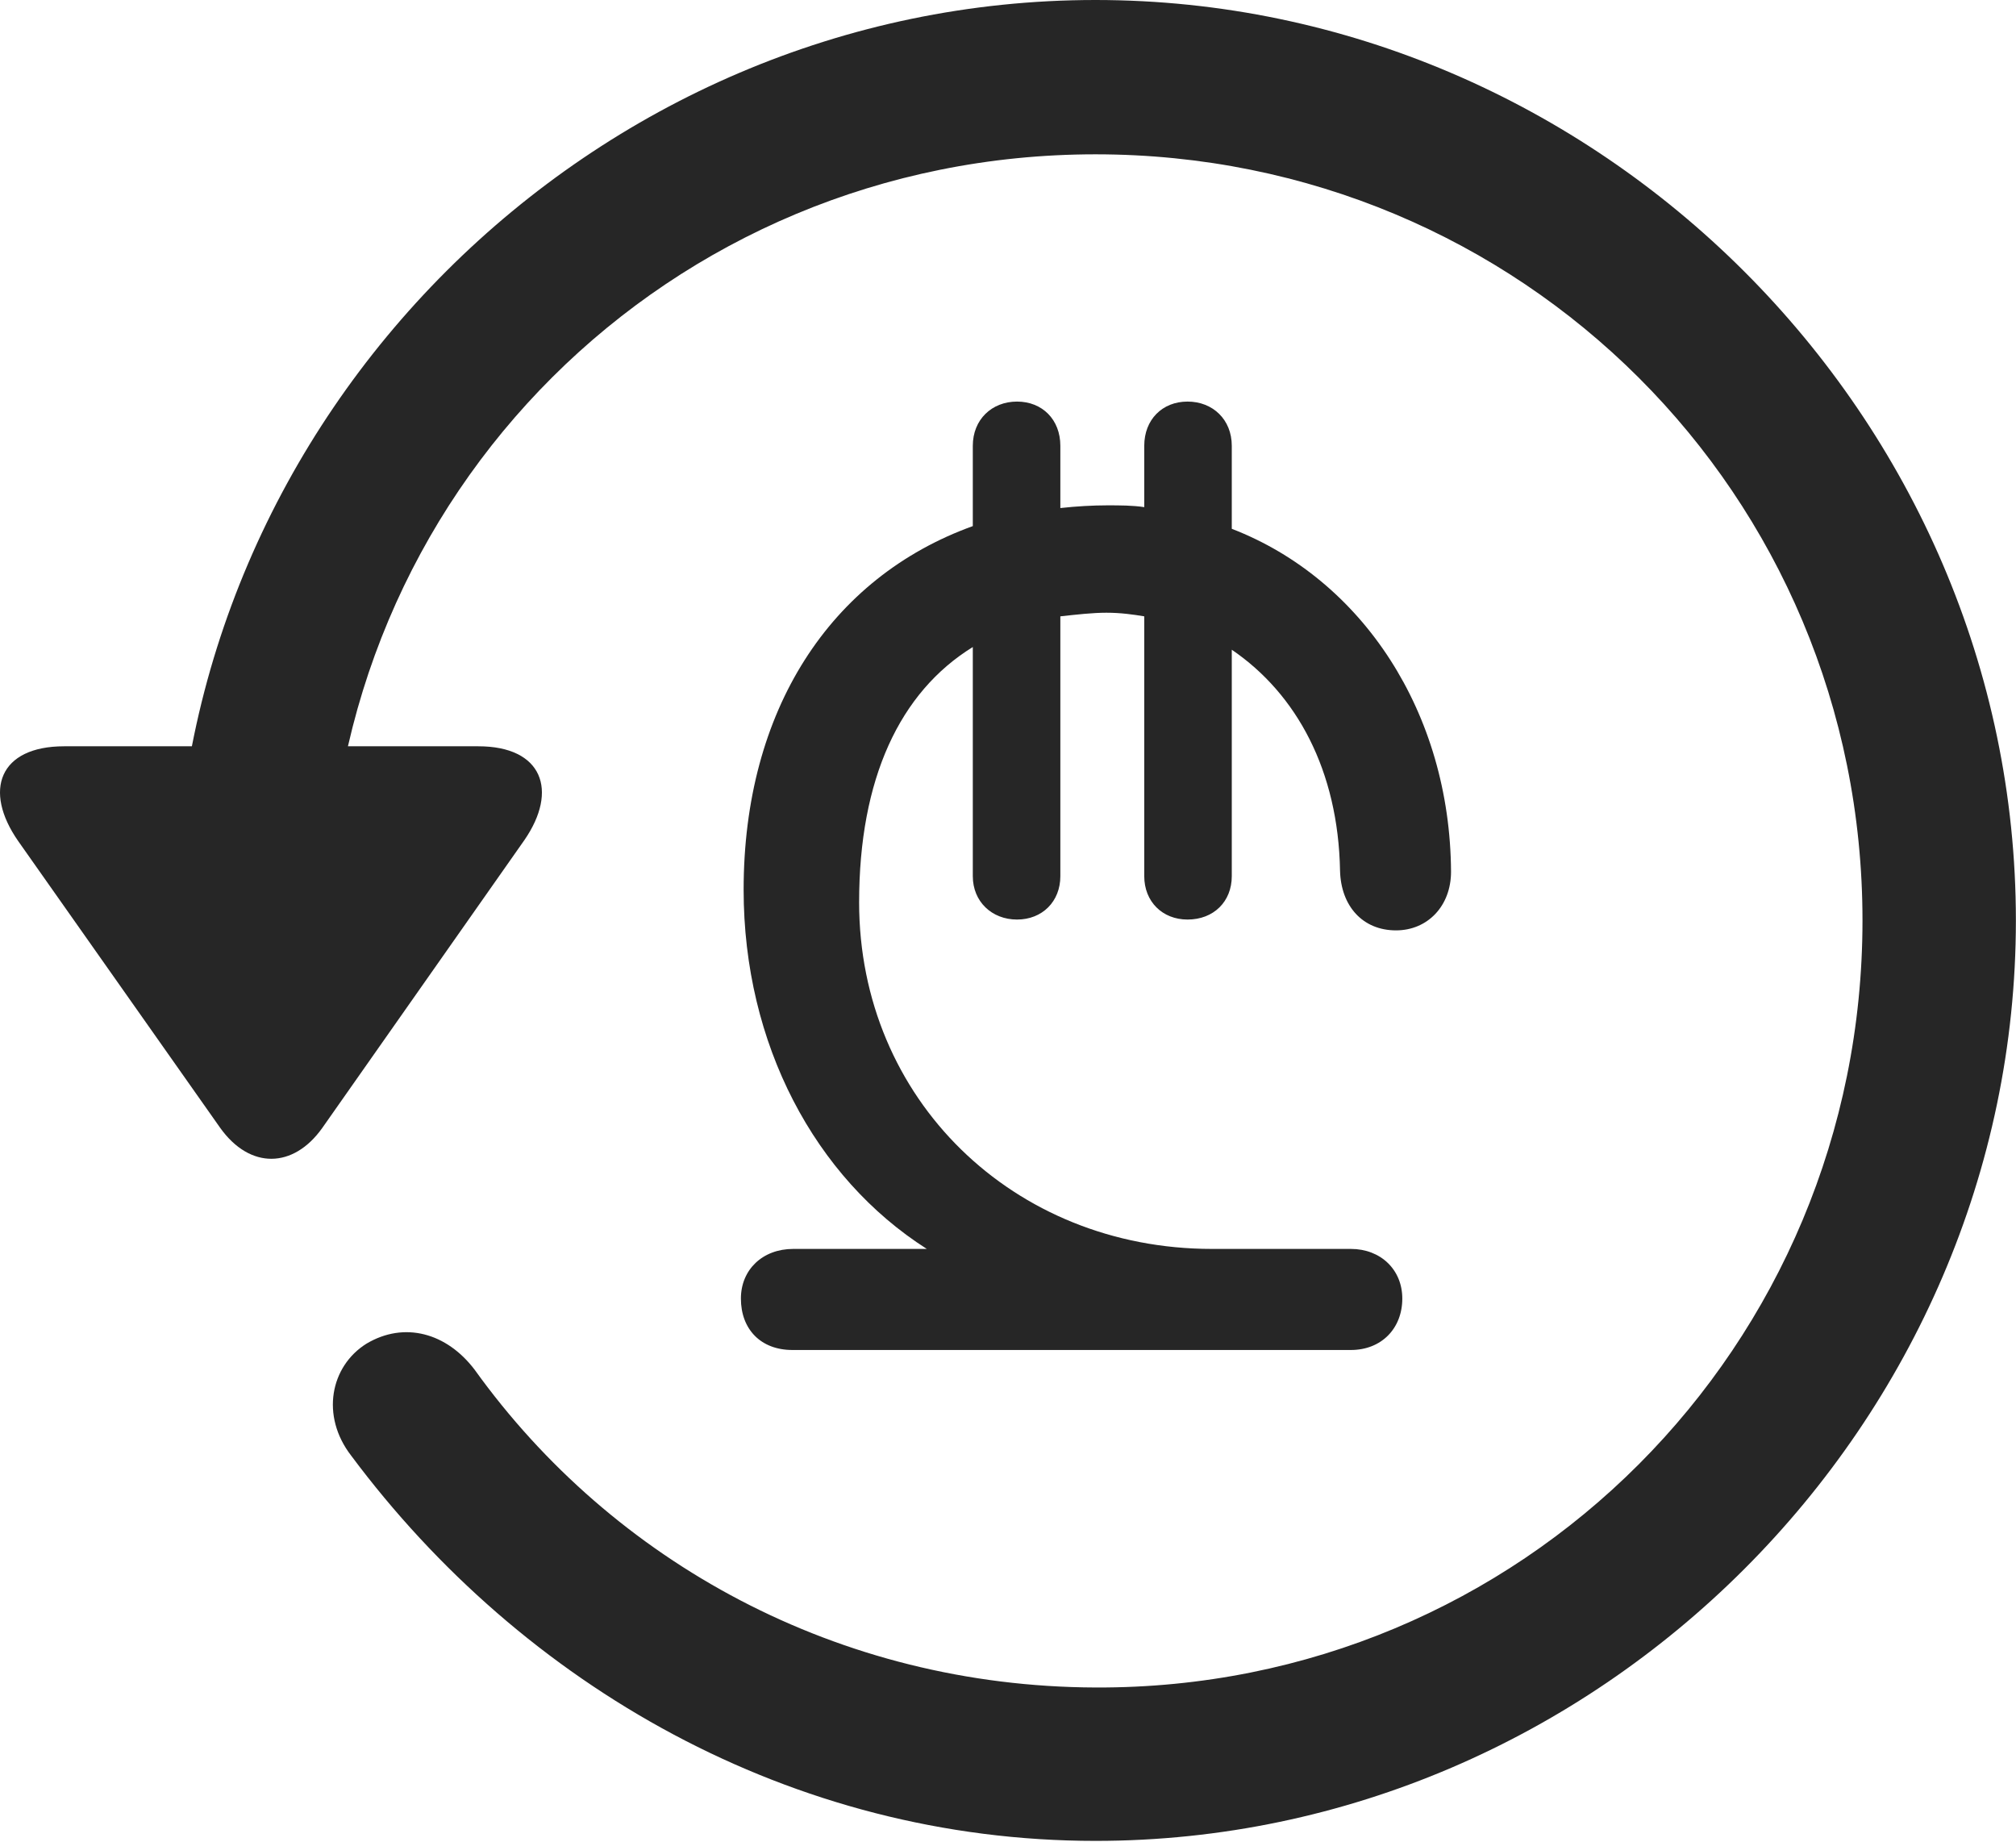 <?xml version="1.0" encoding="UTF-8"?>
<!--Generator: Apple Native CoreSVG 232.5-->
<!DOCTYPE svg
PUBLIC "-//W3C//DTD SVG 1.1//EN"
       "http://www.w3.org/Graphics/SVG/1.1/DTD/svg11.dtd">
<svg version="1.1" xmlns="http://www.w3.org/2000/svg" xmlns:xlink="http://www.w3.org/1999/xlink" width="109.095" height="99.658">
 <g>
  <rect height="99.658" opacity="0" width="109.095" x="0" y="0"/>
  <path d="M59.284 99.609C86.481 99.609 109.089 77.002 109.089 49.805C109.089 22.559 86.481 0 59.284 0C32.038 0 9.479 22.51 9.479 49.756L17.78 49.756C17.78 26.709 36.237 8.35 59.284 8.35C82.331 8.35 100.788 26.758 100.788 49.805C100.788 72.852 82.331 91.406 59.284 91.309C45.368 91.26 33.161 84.522 25.69 74.121C24.177 72.119 21.882 71.484 19.831 72.705C17.878 73.926 17.341 76.611 19.001 78.76C28.278 91.211 42.829 99.609 59.284 99.609ZM3.473 40.381C-0.042 40.381-0.921 42.773 0.983 45.508L11.921 61.035C13.532 63.281 15.876 63.232 17.438 61.035L28.376 45.459C30.231 42.773 29.352 40.381 25.886 40.381Z" fill="#000000" fill-opacity="0.85"/>
  <path d="M42.878 73.047L73.102 73.047C74.762 73.047 75.885 71.875 75.885 70.264C75.885 68.701 74.714 67.578 73.102 67.578L65.583 67.578C54.841 67.578 46.491 59.473 46.491 48.828C46.491 42.139 48.688 37.451 52.643 35.01L52.643 47.412C52.643 48.779 53.669 49.756 55.036 49.756C56.403 49.756 57.38 48.779 57.38 47.412L57.38 33.35C58.258 33.252 59.137 33.154 59.87 33.154C60.651 33.154 61.335 33.252 61.921 33.35L61.921 47.412C61.921 48.779 62.897 49.756 64.264 49.756C65.68 49.756 66.657 48.779 66.657 47.412L66.657 35.156C70.173 37.549 72.419 41.699 72.516 47.119C72.565 49.023 73.737 50.342 75.544 50.342C77.253 50.342 78.522 49.023 78.522 47.168C78.473 38.574 73.737 31.348 66.657 28.613L66.657 24.121C66.657 22.705 65.632 21.729 64.264 21.729C62.897 21.729 61.921 22.705 61.921 24.121L61.921 27.441C61.286 27.344 60.602 27.344 59.919 27.344C59.137 27.344 58.258 27.393 57.38 27.49L57.38 24.121C57.38 22.705 56.403 21.729 55.036 21.729C53.669 21.729 52.643 22.705 52.643 24.121L52.643 28.467C44.928 31.25 40.241 38.428 40.241 48.145C40.241 56.494 44.098 63.721 50.153 67.578L42.926 67.578C41.266 67.578 40.094 68.701 40.094 70.264C40.094 71.924 41.169 73.047 42.878 73.047Z" fill="#000000" fill-opacity="0.85"/>
 </g>
</svg>
